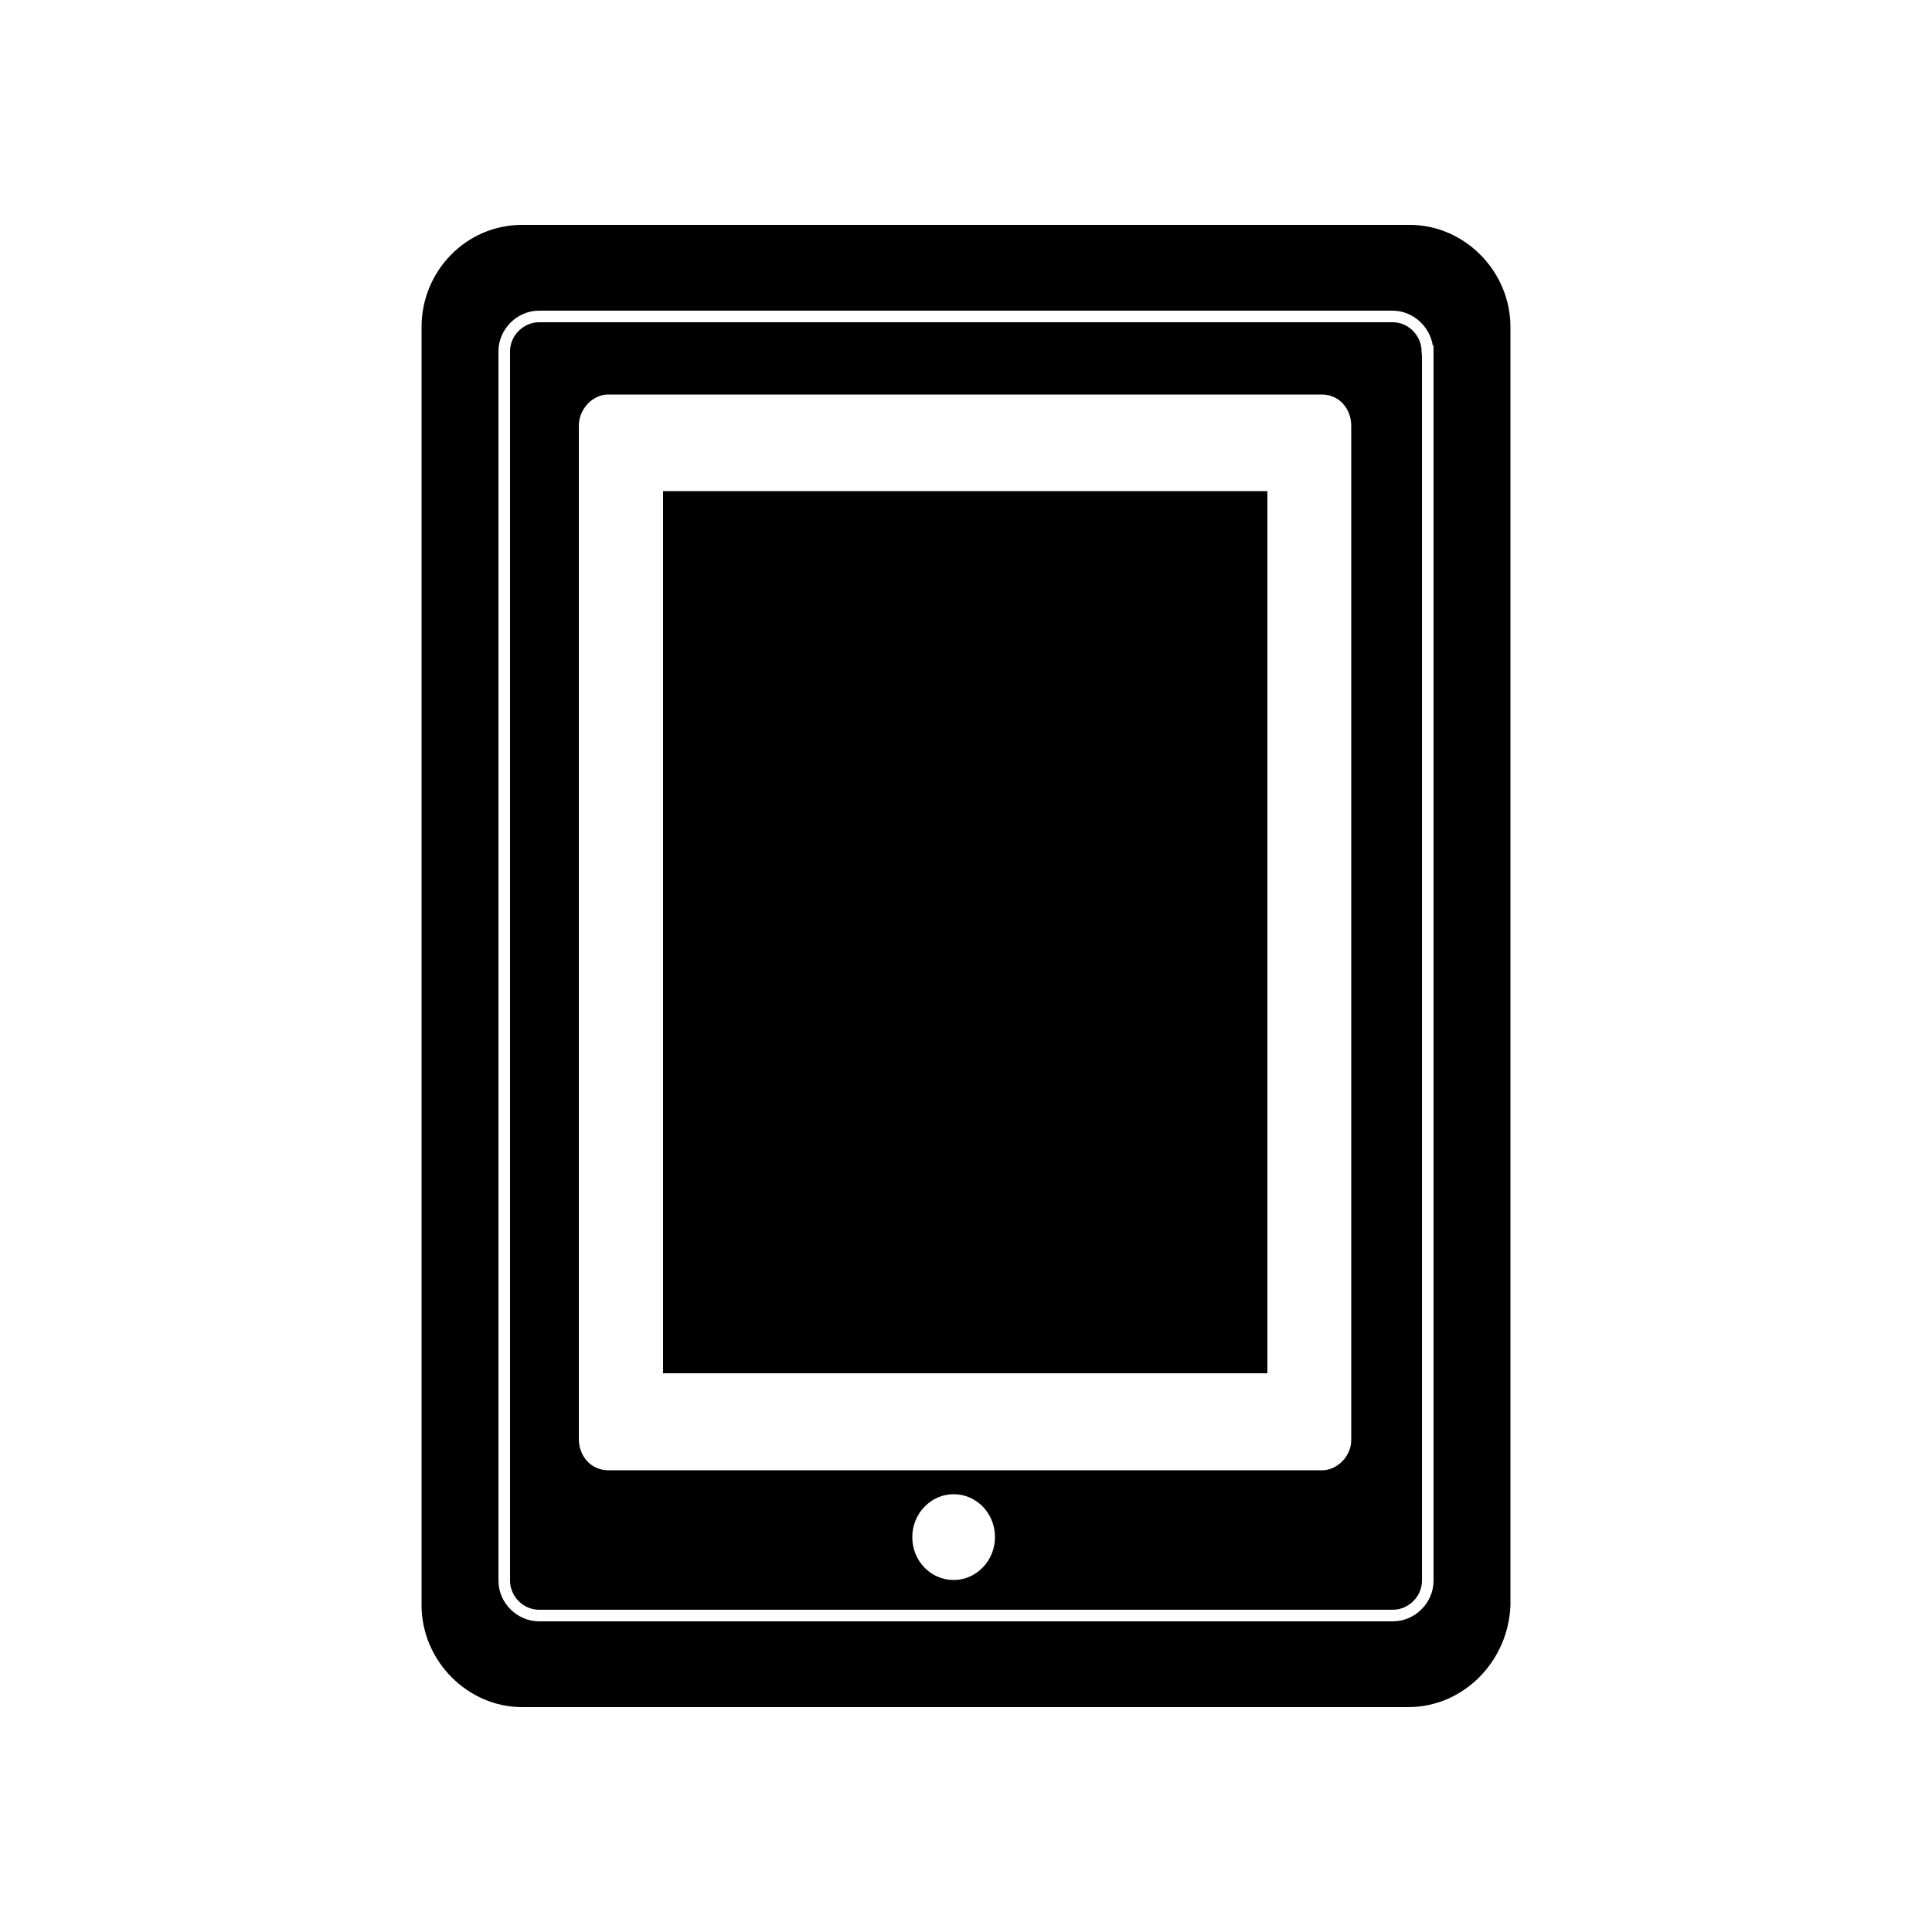 <?xml version="1.0" encoding="utf-8"?>
<!-- Generator: Adobe Illustrator 26.5.0, SVG Export Plug-In . SVG Version: 6.00 Build 0)  -->
<svg version="1.1" id="Layer_1" xmlns="http://www.w3.org/2000/svg" xmlns:xlink="http://www.w3.org/1999/xlink" x="0px" y="0px"
	 viewBox="0 0 500 500" style="enable-background:new 0 0 500 500;" xml:space="preserve">
<path d="M364.9,58.2H135.1c-14.5,0-26,12-26,26.4v330.8c0,14.5,12,26.4,26,26.4h229.3c14.5,0,26-12,26.5-26.4V84.6
	C390.9,70.1,378.9,58.2,364.9,58.2z M371,409.1c0,5.7-4.8,10.5-10.5,10.5h-221c-5.7,0-10.5-4.8-10.5-10.5V90.9
	c0-5.7,4.8-10.5,10.5-10.5h220.9c5.2,0,9.6,4,10.4,9h0.2L371,409.1L371,409.1z M171.6,355.4h156.4V127.1H171.6V355.4z M360.5,83.4
	H139.5c-4,0-7.5,3.4-7.5,7.5v318.2c0,4,3.4,7.5,7.5,7.5h221c4,0,7.5-3.4,7.5-7.5V92.4l-0.1-1.5C367.9,86.9,364.5,83.4,360.5,83.4z
	 M246.8,408.9c-5.9,0-10.7-4.9-10.7-11.1c0-6.1,4.8-11.1,10.7-11.1s10.7,4.9,10.7,11.1C257.5,403.9,252.7,408.9,246.8,408.9z
	 M349.7,372.5c0.1,4.3-3.6,8-7.5,8H157.4c-4.4,0-7.6-3.6-7.6-8.1V110.2c0-4.4,3.6-8.1,7.6-8.1h184.7c4.4,0,7.6,3.6,7.6,8.1V372.5z"
	/>
</svg>
